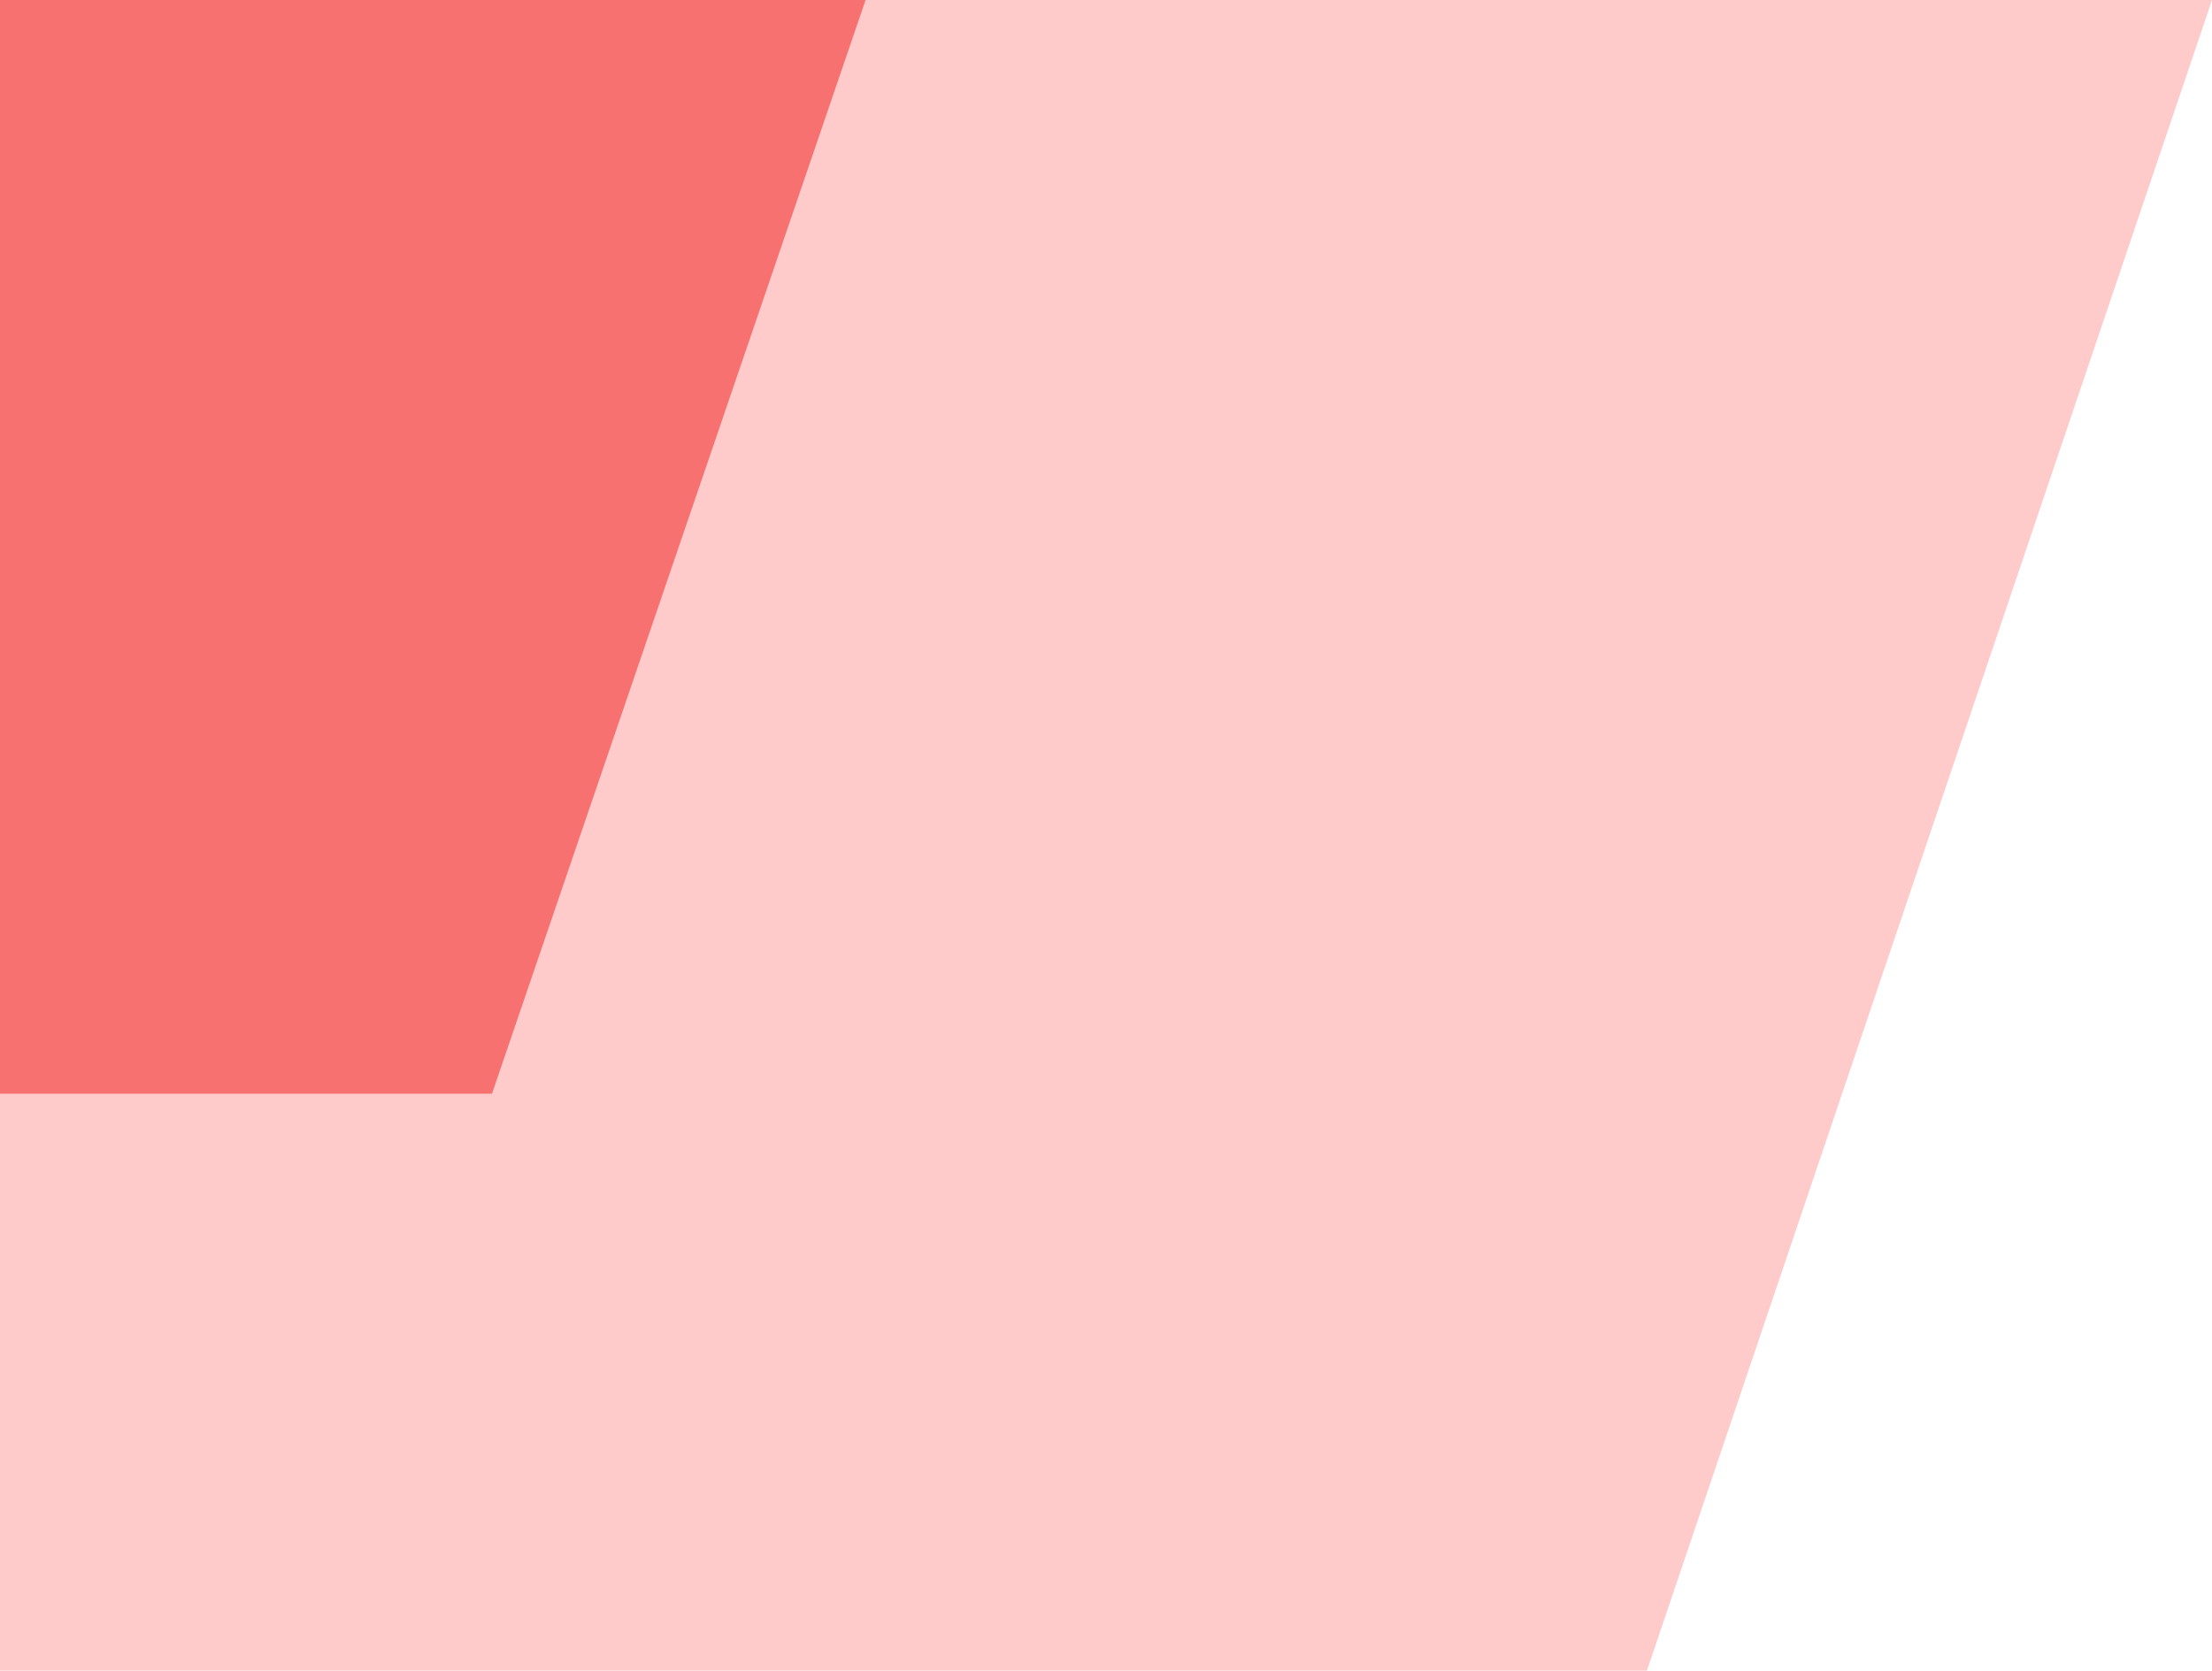 <svg width="184" height="139" viewBox="0 0 184 139" fill="none" xmlns="http://www.w3.org/2000/svg">
<path d="M184 0H0V139H136.995L184 0Z" fill="#FECACA"/>
<path d="M72 0H0V91H40.923L72 0Z" fill="#F87171"/>
</svg>
